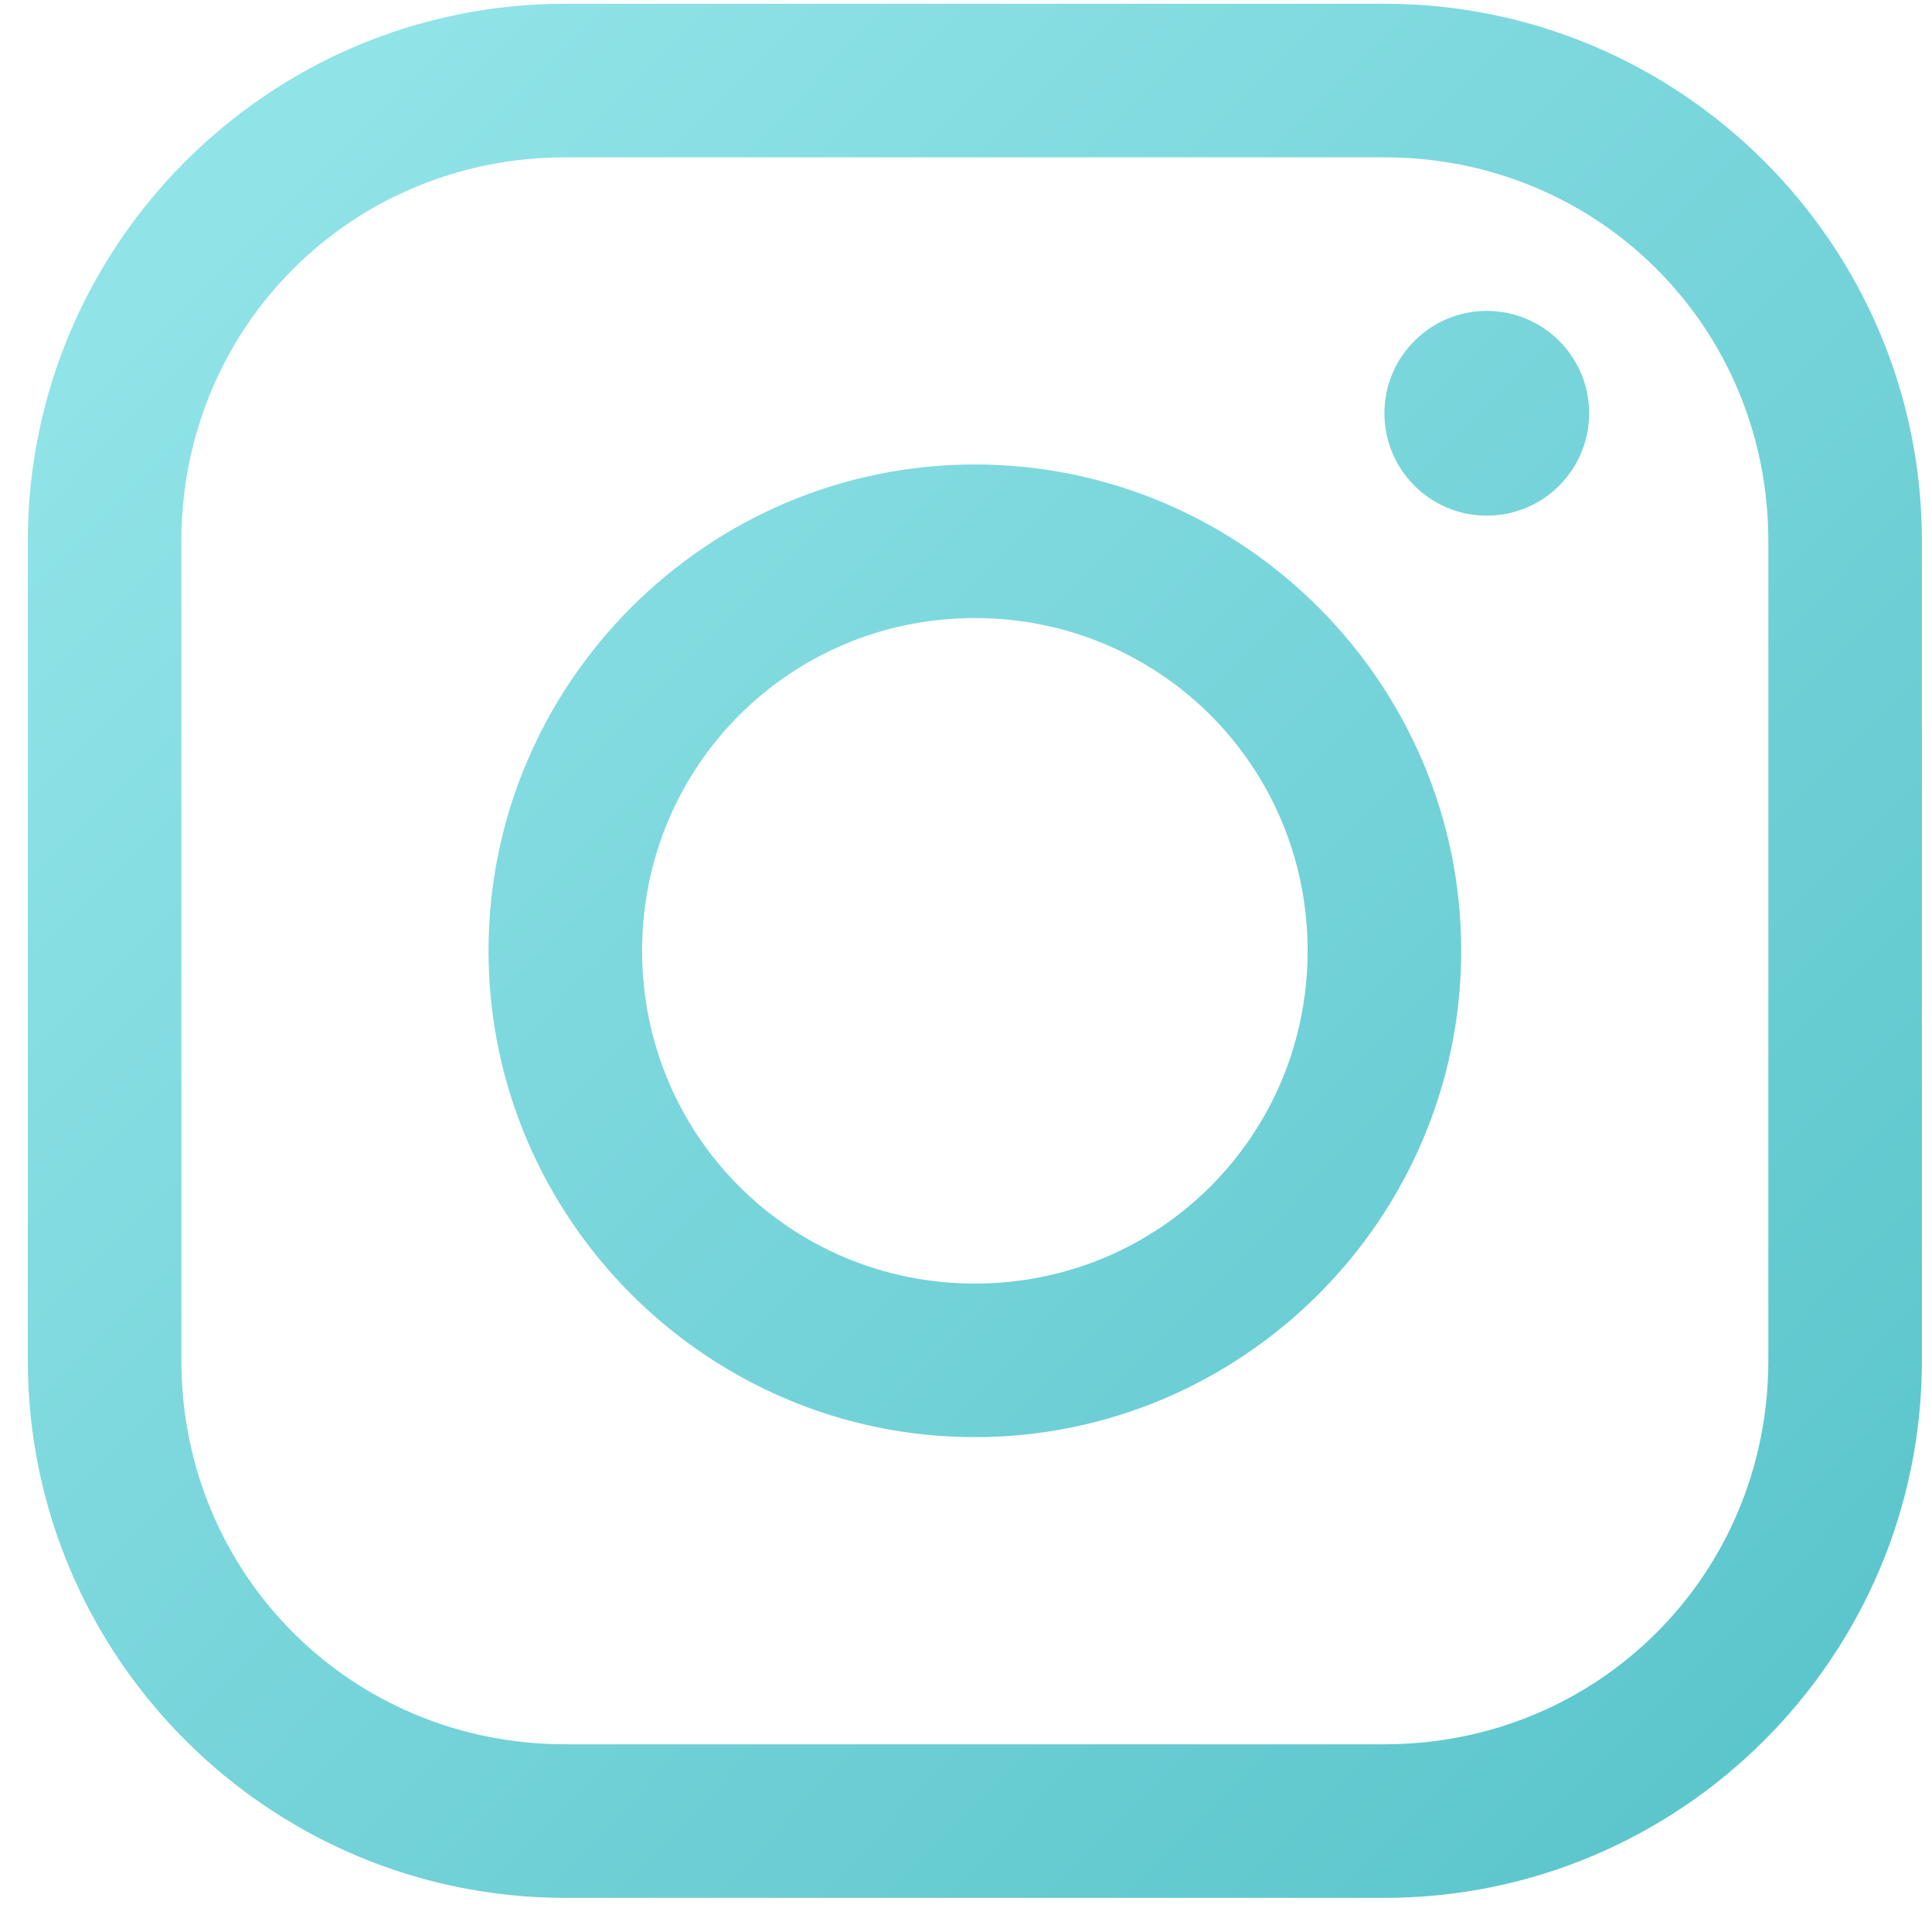 <?xml version="1.0" encoding="UTF-8"?>
<svg width="51px" height="51px" viewBox="0 0 51 51" version="1.1" xmlns="http://www.w3.org/2000/svg" xmlns:xlink="http://www.w3.org/1999/xlink">
    <!-- Generator: Sketch 50.2 (55047) - http://www.bohemiancoding.com/sketch -->
    <title>noun_1702537_cc</title>
    <desc>Created with Sketch.</desc>
    <defs>
        <linearGradient x1="10.366%" y1="11.56%" x2="100%" y2="100%" id="linearGradient-1">
            <stop stop-color="#90E3E7" offset="0%"></stop>
            <stop stop-color="#57C3CA" offset="100%"></stop>
        </linearGradient>
    </defs>
    <g id="Page-1" stroke="none" stroke-width="1" fill="none" fill-rule="evenodd">
        <g id="Home-initial-Copy" transform="translate(-538, -320)" fill="url(#linearGradient-1)" fill-rule="nonzero">
            <g id="noun_1702537_cc" transform="translate(538.734, 319.423)">
                <g id="Group" transform="translate(0, 0.431)">
                    <path d="M14.189,0.245 C6.363,0.245 0,6.608 0,14.434 L0,36.056 C0,43.881 6.363,50.245 14.189,50.245 L35.811,50.245 C43.637,50.245 50,43.881 50,36.056 L50,14.434 C50,6.608 43.637,0.245 35.811,0.245 L14.189,0.245 Z M14.189,4.299 L35.811,4.299 C41.461,4.299 45.946,8.784 45.946,14.434 L45.946,36.056 C45.946,41.705 41.461,46.191 35.811,46.191 L14.189,46.191 C8.539,46.191 4.054,41.705 4.054,36.056 L4.054,14.434 C4.054,8.784 8.539,4.299 14.189,4.299 Z M38.514,8.353 C37.021,8.353 35.811,9.563 35.811,11.056 C35.811,12.548 37.021,13.758 38.514,13.758 C40.006,13.758 41.216,12.548 41.216,11.056 C41.216,9.563 40.006,8.353 38.514,8.353 Z M25,12.407 C17.934,12.407 12.162,18.179 12.162,25.245 C12.162,32.311 17.934,38.083 25,38.083 C32.066,38.083 37.838,32.311 37.838,25.245 C37.838,18.179 32.066,12.407 25,12.407 Z M25,16.461 C29.875,16.461 33.784,20.37 33.784,25.245 C33.784,30.12 29.875,34.029 25,34.029 C20.125,34.029 16.216,30.12 16.216,25.245 C16.216,20.37 20.125,16.461 25,16.461 Z" id="Shape"></path>
                </g>
            </g>
        </g>
    </g>
</svg>